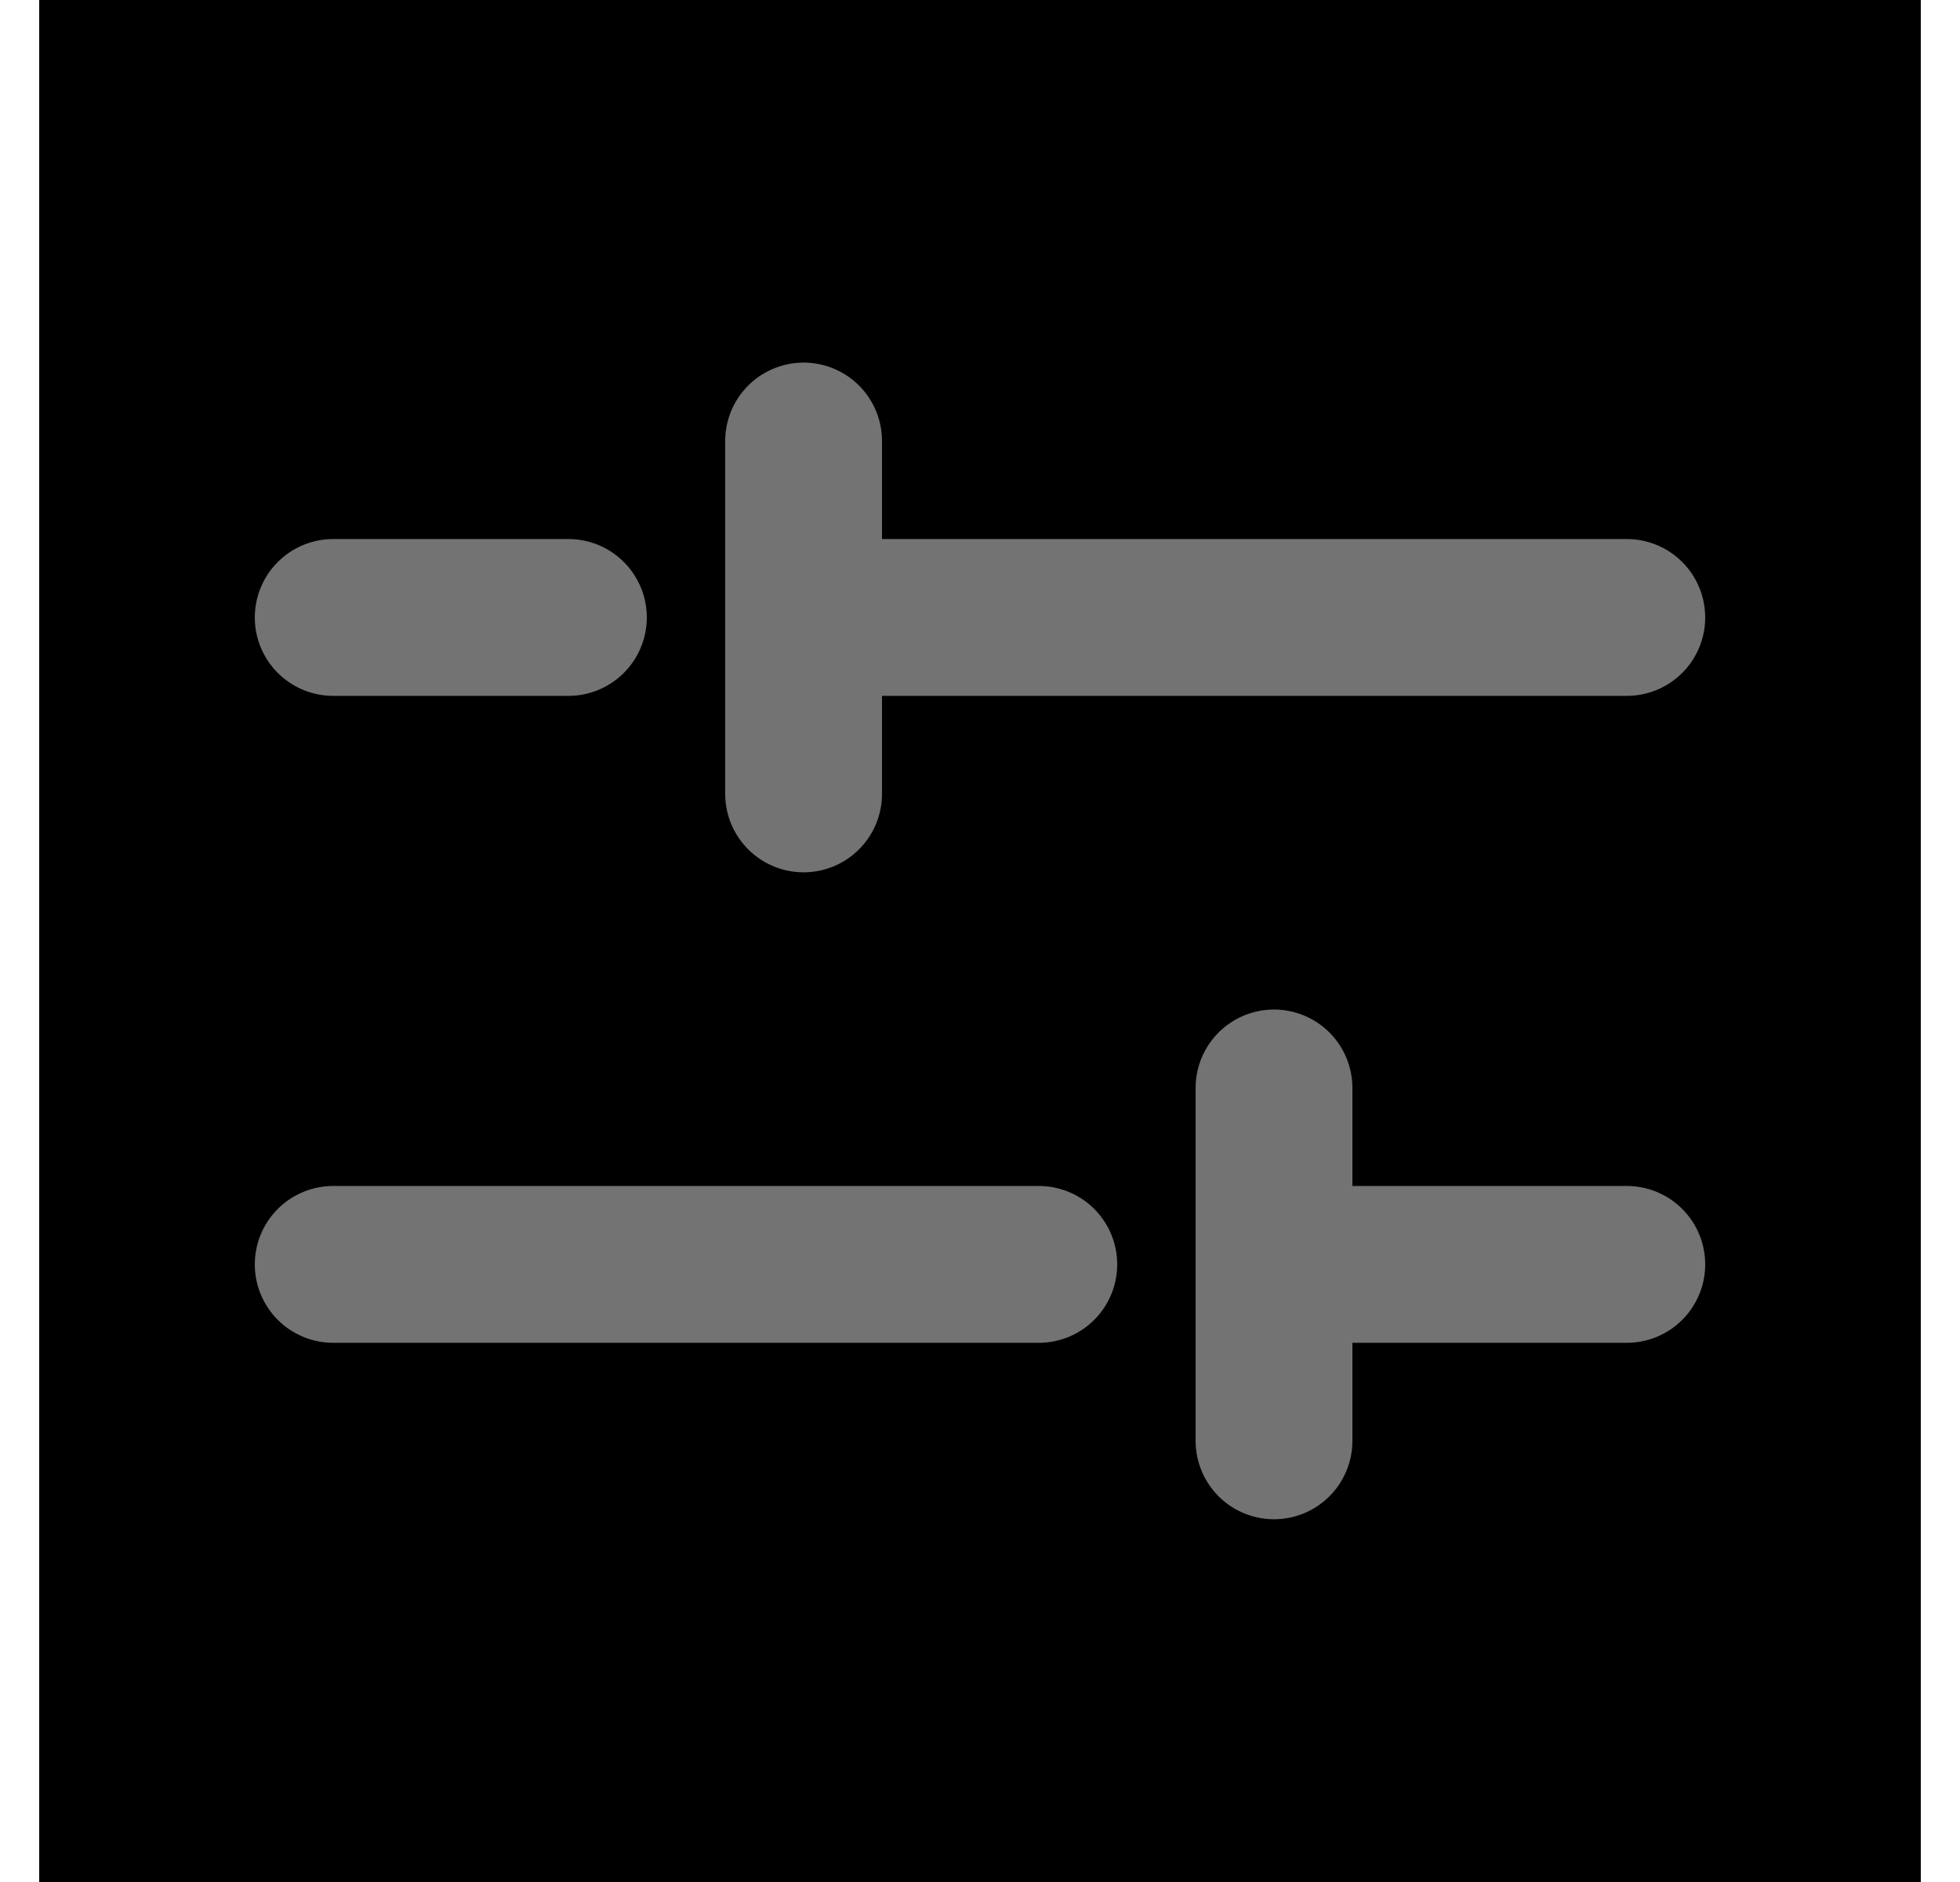 <svg width="25" height="24" viewBox="0 0 25 24" fill="none" xmlns="http://www.w3.org/2000/svg">
<rect width="24" height="24" transform="translate(0.5)" fill="#000000"/>
<path d="M13.25 16.124L4.25 16.124" stroke="#737373" stroke-width="2" stroke-linecap="round" stroke-linejoin="round"/>
<path d="M20.75 16.124L16.25 16.124" stroke="#737373" stroke-width="2" stroke-linecap="round" stroke-linejoin="round"/>
<path d="M7.25 7.874L4.25 7.874" stroke="#737373" stroke-width="2" stroke-linecap="round" stroke-linejoin="round"/>
<path d="M20.75 7.874L10.25 7.874" stroke="#737373" stroke-width="2" stroke-linecap="round" stroke-linejoin="round"/>
<path d="M10.25 5.624V10.124" stroke="#737373" stroke-width="2" stroke-linecap="round" stroke-linejoin="round"/>
<path d="M16.25 18.374V13.874" stroke="#737373" stroke-width="2" stroke-linecap="round" stroke-linejoin="round"/>
</svg>
